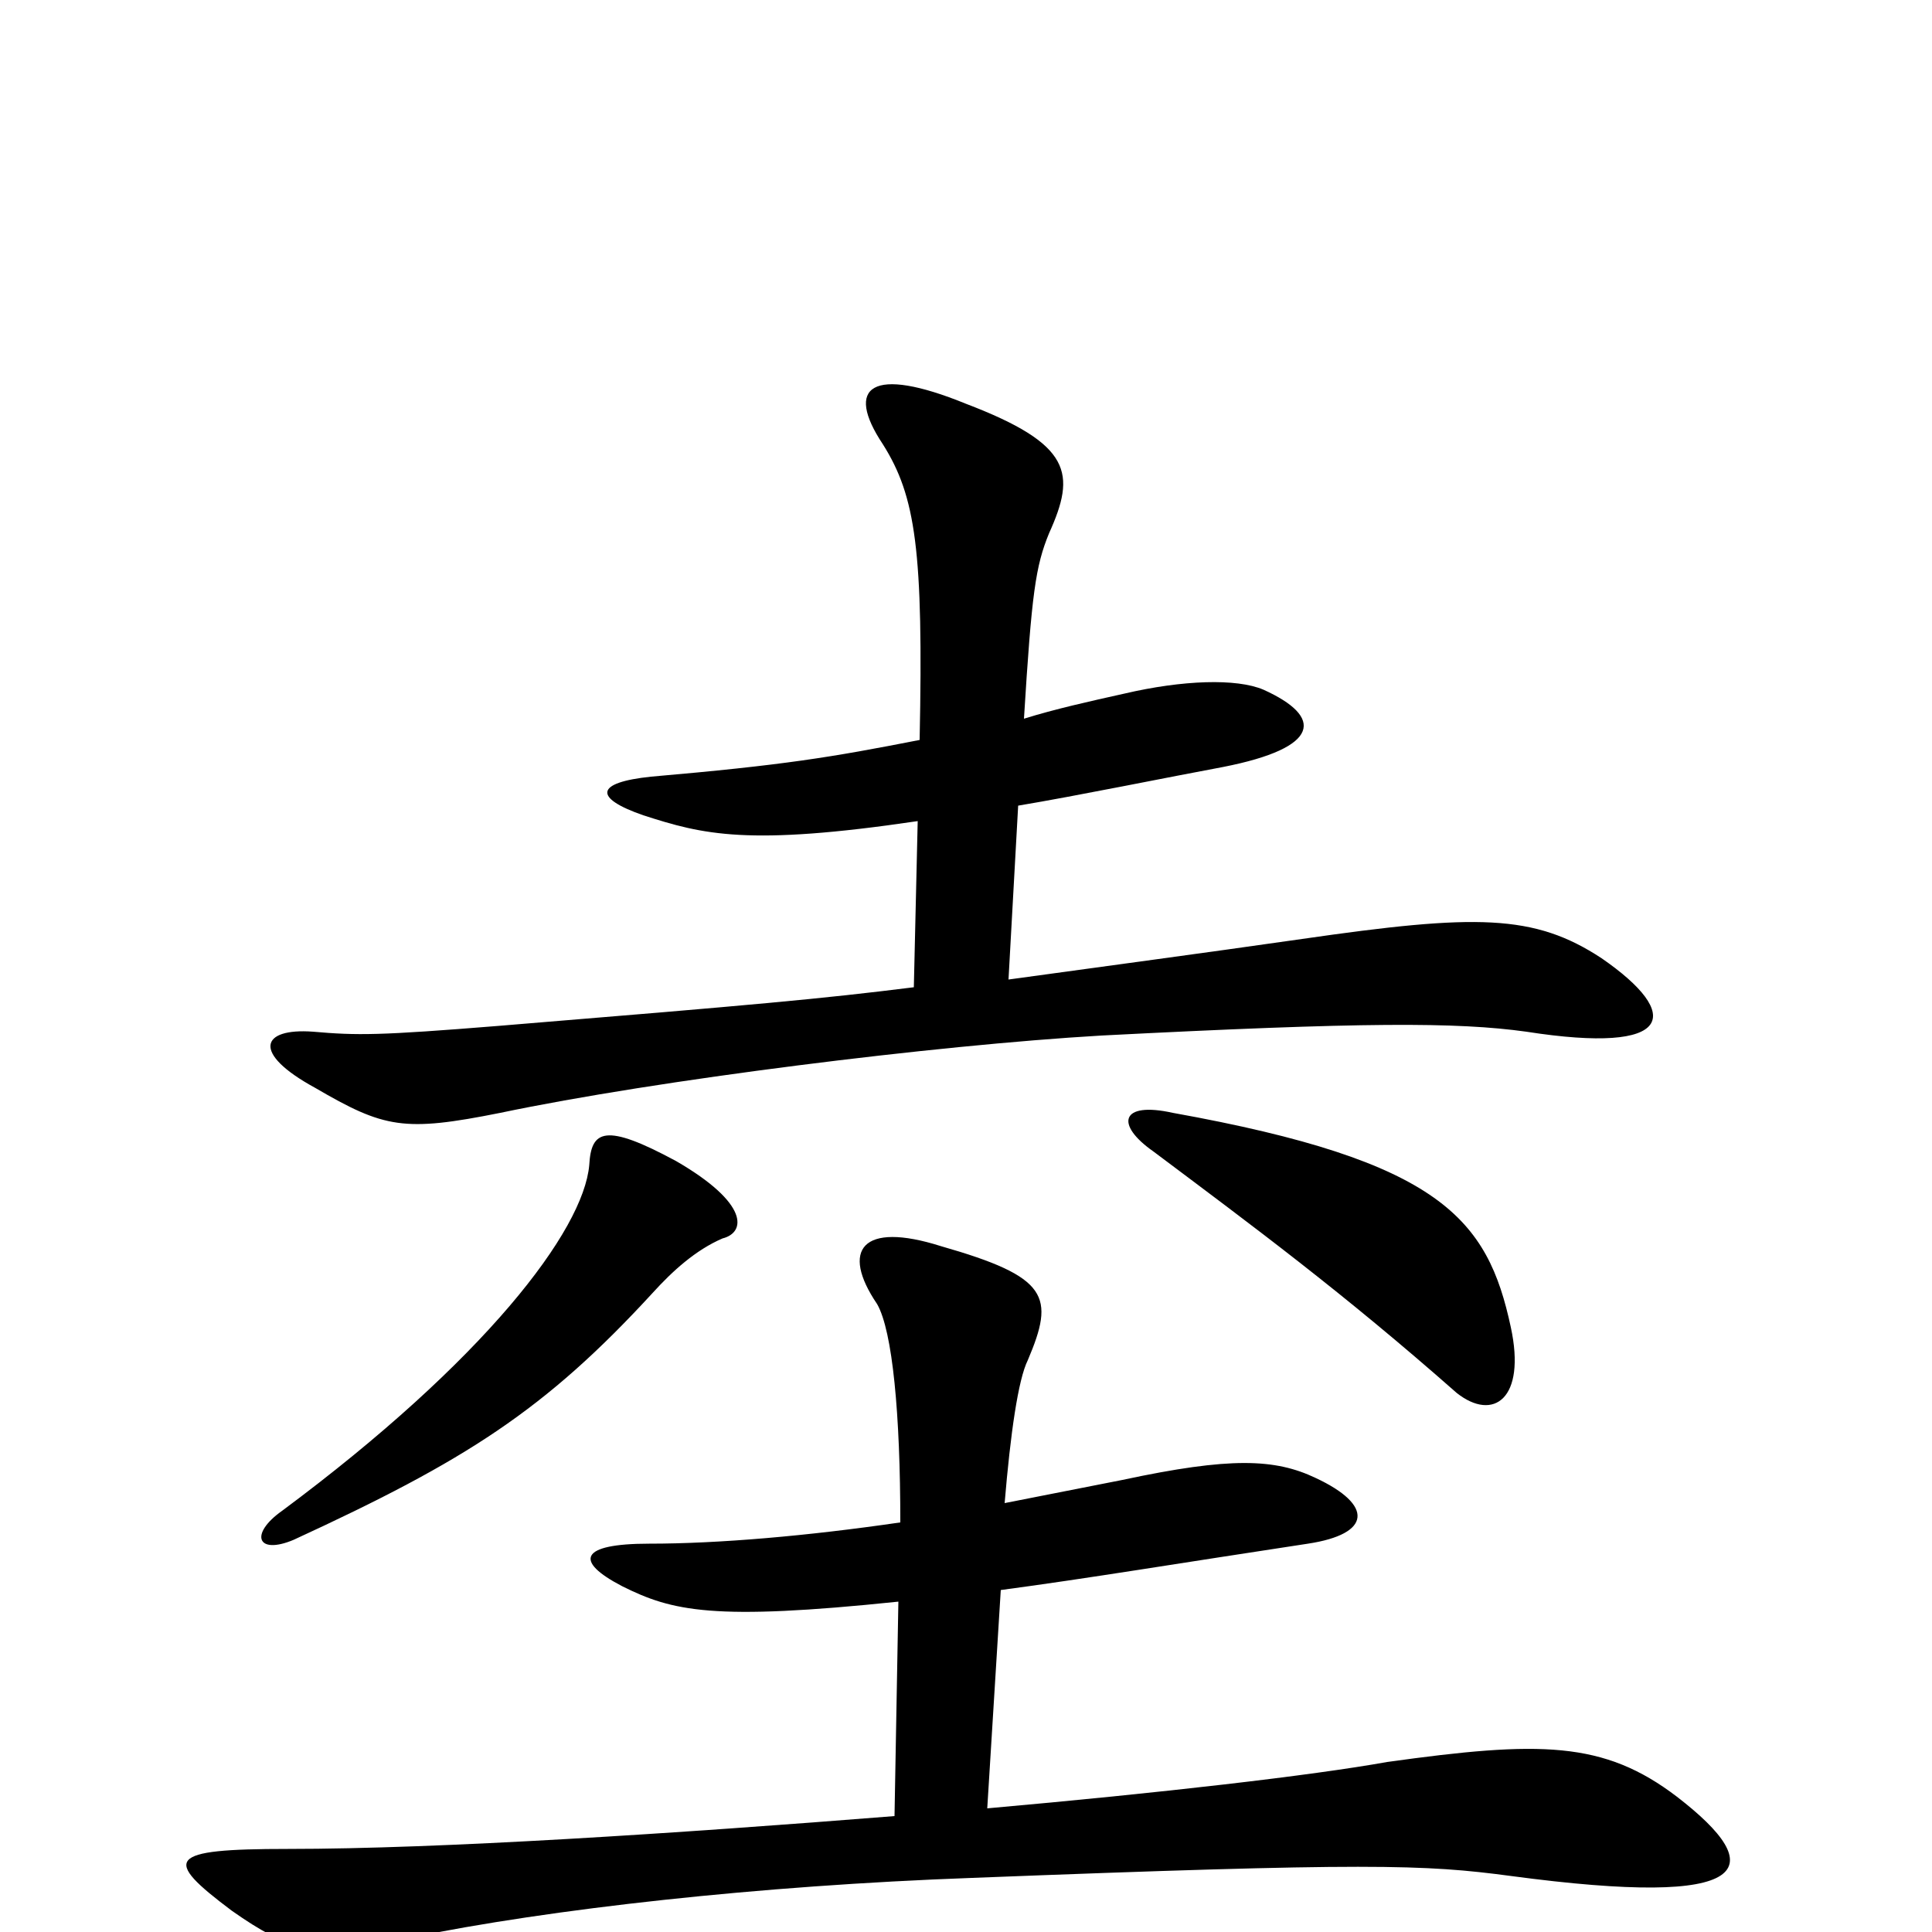 <svg xmlns="http://www.w3.org/2000/svg" viewBox="0 -1000 1000 1000">
	<path fill="#000000" d="M338 -331C348 -342 360 -353 374 -359C386 -362 388 -377 350 -399C313 -419 306 -415 305 -397C302 -363 251 -296 146 -218C129 -206 133 -195 152 -203C241 -244 282 -270 338 -331ZM782 -313C770 -369 746 -399 607 -424C580 -430 577 -418 597 -404C649 -365 695 -331 754 -279C773 -264 790 -276 782 -313ZM476 -617C430 -608 406 -604 337 -598C308 -595 307 -587 333 -578C364 -568 387 -562 475 -575L473 -489C425 -483 392 -480 258 -469C196 -464 185 -464 162 -466C135 -468 130 -455 163 -437C199 -416 209 -414 259 -424C340 -441 484 -459 570 -464C706 -471 754 -471 790 -466C867 -454 871 -475 829 -504C794 -527 764 -527 674 -514C618 -506 580 -501 522 -493L527 -583C557 -588 606 -598 633 -603C684 -613 685 -629 654 -643C640 -649 612 -648 582 -641C564 -637 546 -633 530 -628C534 -693 536 -707 543 -724C557 -755 555 -770 500 -791C451 -811 437 -800 457 -770C474 -743 478 -715 476 -617ZM511 -64L518 -177C563 -183 611 -191 677 -201C710 -206 711 -221 681 -235C660 -245 637 -246 581 -234C561 -230 540 -226 520 -222C523 -258 527 -286 532 -296C546 -329 543 -339 487 -355C446 -368 435 -353 454 -325C462 -311 466 -268 466 -212C418 -205 372 -201 336 -201C300 -201 297 -192 322 -179C348 -166 369 -161 465 -171L463 -60C350 -51 228 -43 149 -43C86 -43 84 -38 120 -11C150 10 162 13 212 3C285 -12 393 -24 503 -28C709 -36 737 -35 782 -29C909 -12 916 -33 868 -70C830 -99 797 -99 718 -88C679 -81 601 -72 511 -64Z"/>
</svg>